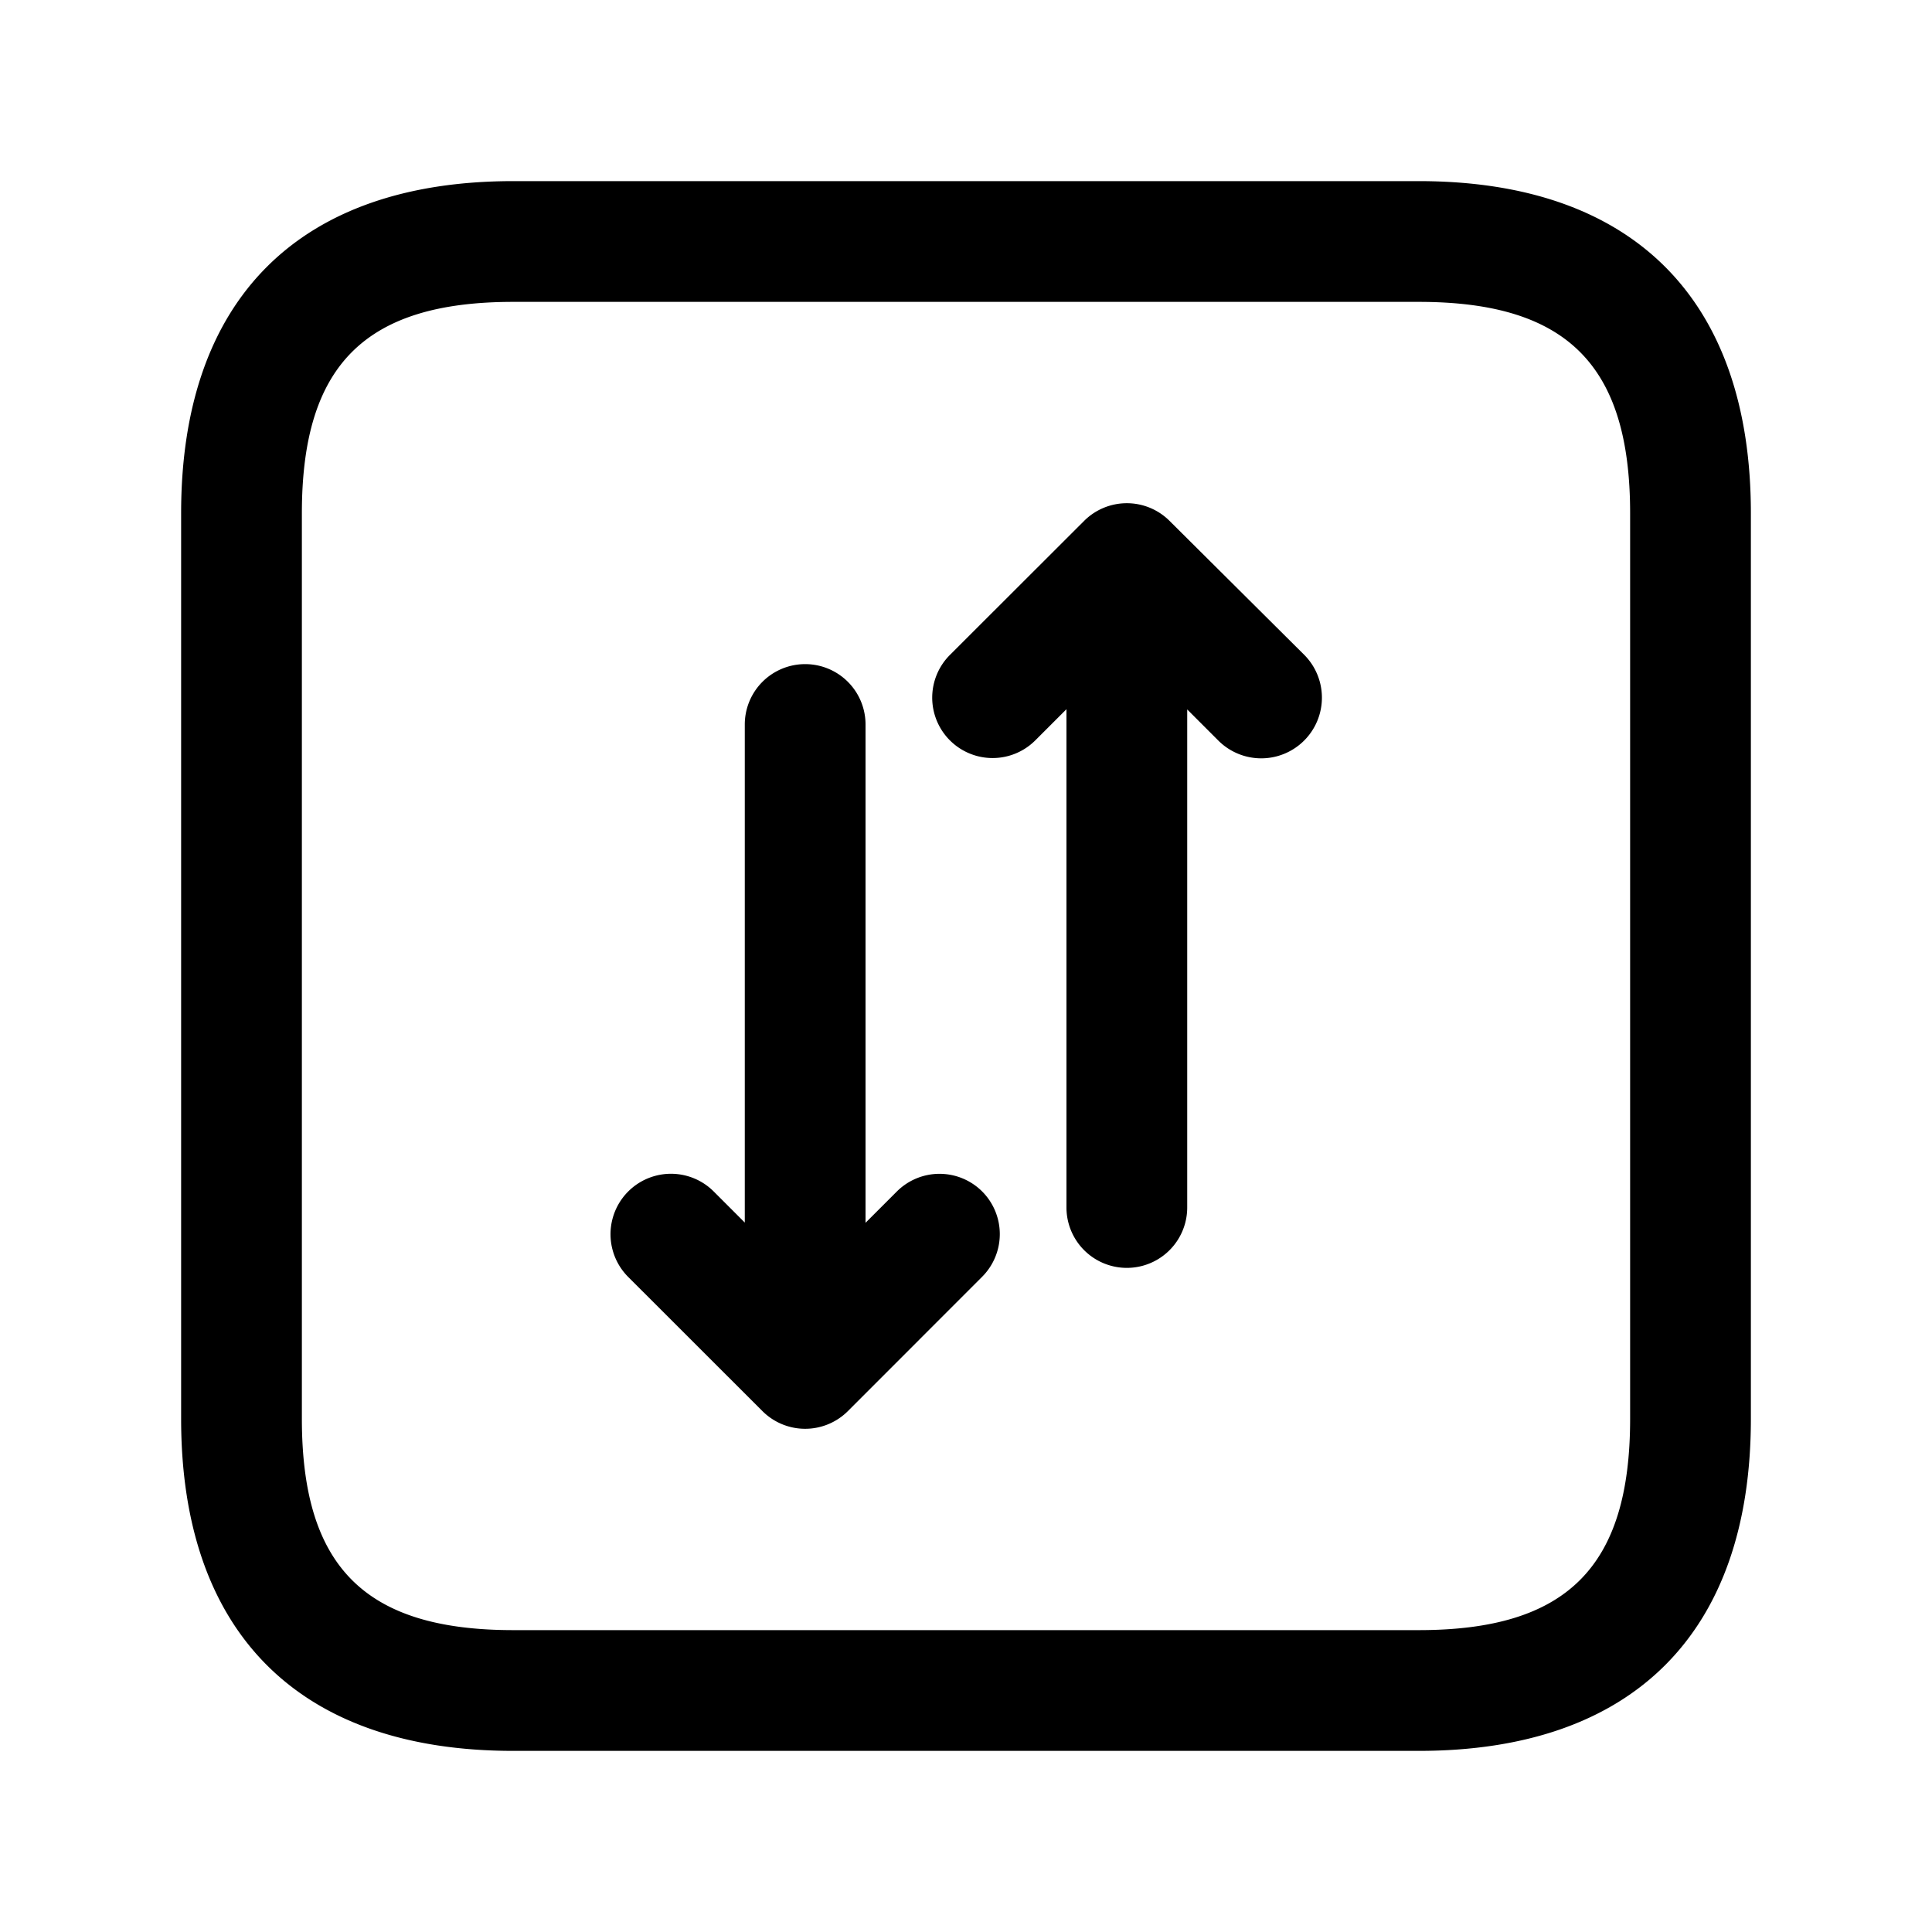 <svg id="Layer" xmlns="http://www.w3.org/2000/svg" viewBox="0 0 24 24"><path id="arrow-down-arrow-up-square" class="cls-1" d="M17.625,2.25H6.375c-2.66,0-4.125,1.465-4.125,4.125v11.25c0,2.66,1.465,4.125,4.125,4.125h11.25c2.66,0,4.125-1.465,4.125-4.125V6.375C21.75,3.715,20.285,2.25,17.625,2.25ZM20.25,17.625c0,1.84-.785,2.625-2.625,2.625H6.375c-1.84,0-2.625-.785-2.625-2.625V6.375c0-1.84.785-2.625,2.625-2.625h11.25c1.84,0,2.625.785,2.625,2.625ZM12.2,14.8a.75.75,0,0,1,0,1.061L10.532,17.53a.751.751,0,0,1-1.06,0L7.805,15.864A.75.75,0,0,1,8.865,14.8l.387.387V9a.75.75,0,0,1,1.5,0v6.19l.387-.387A.75.75,0,0,1,12.2,14.8Zm4-6.667A.75.75,0,1,1,15.135,9.2l-.387-.387V15a.75.75,0,0,1-1.5,0V8.81l-.387.387A.75.75,0,1,1,11.8,8.136L13.468,6.47a.751.751,0,0,1,1.06,0Z"/></svg>